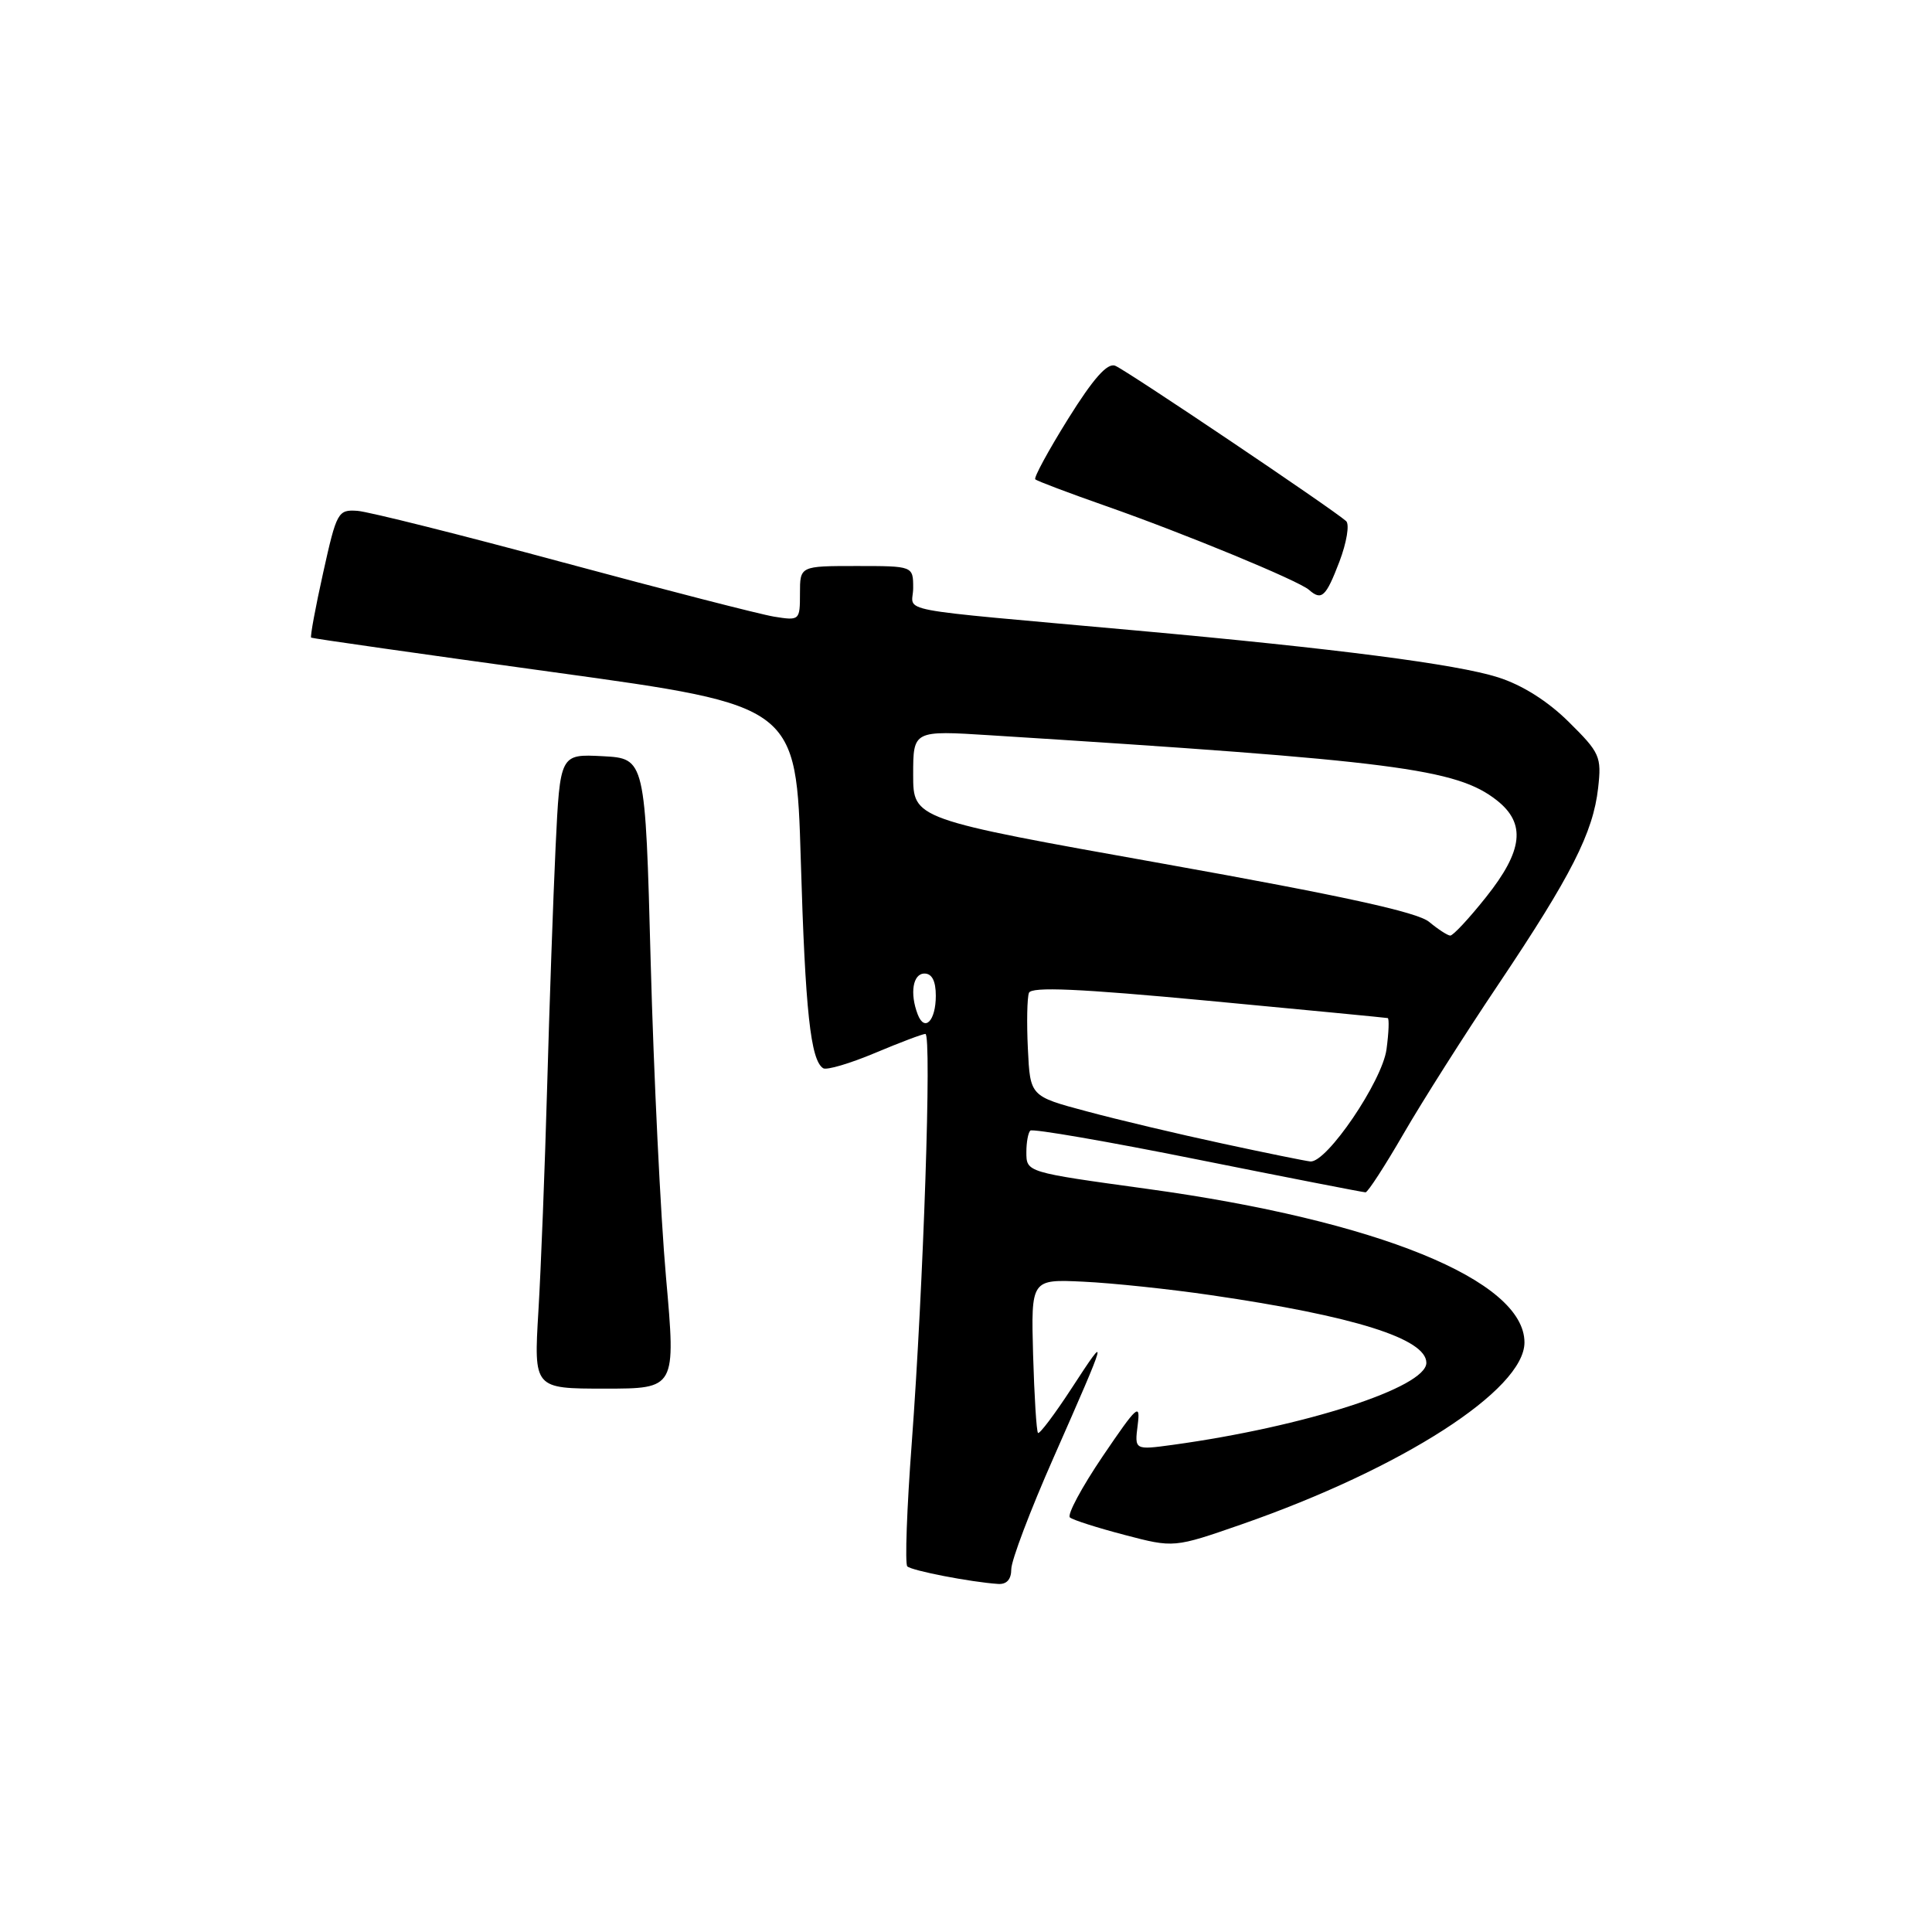 <?xml version="1.0" encoding="UTF-8" standalone="no"?>
<!DOCTYPE svg PUBLIC "-//W3C//DTD SVG 1.1//EN" "http://www.w3.org/Graphics/SVG/1.1/DTD/svg11.dtd" >
<svg xmlns="http://www.w3.org/2000/svg" xmlns:xlink="http://www.w3.org/1999/xlink" version="1.1" viewBox="0 0 256 256">
 <g >
 <path fill="currentColor"
d=" M 134.00 207.92 C 134.00 206.78 136.51 200.14 139.59 193.17 C 146.86 176.68 146.94 176.36 142.05 183.87 C 139.77 187.37 137.74 190.07 137.54 189.87 C 137.34 189.67 137.05 185.00 136.89 179.50 C 136.62 169.50 136.62 169.50 143.56 169.83 C 147.38 170.01 155.00 170.81 160.50 171.62 C 179.43 174.38 189.00 177.39 189.00 180.58 C 189.00 183.84 172.92 189.04 155.40 191.45 C 150.33 192.14 150.33 192.14 150.75 188.82 C 151.13 185.82 150.69 186.22 146.11 192.97 C 143.33 197.08 141.37 200.73 141.77 201.07 C 142.17 201.41 145.44 202.45 149.03 203.39 C 155.55 205.10 155.55 205.10 164.53 201.98 C 185.78 194.58 202.00 184.15 202.00 177.88 C 202.00 169.65 182.51 161.72 152.00 157.53 C 135.95 155.32 136.00 155.34 136.00 152.65 C 136.00 151.37 136.23 150.10 136.52 149.81 C 136.81 149.53 146.80 151.25 158.72 153.65 C 170.64 156.04 180.64 157.99 180.94 157.99 C 181.25 157.98 183.51 154.49 185.97 150.24 C 188.43 145.98 194.09 137.06 198.56 130.41 C 208.20 116.03 211.10 110.33 211.76 104.41 C 212.23 100.26 212.00 99.74 207.88 95.67 C 205.09 92.90 201.69 90.76 198.50 89.75 C 193.05 88.01 176.98 85.93 150.50 83.54 C 117.26 80.53 121.00 81.24 121.00 77.92 C 121.00 75.00 121.00 75.00 113.50 75.00 C 106.00 75.00 106.00 75.00 106.00 78.63 C 106.00 82.21 105.95 82.25 102.57 81.71 C 100.69 81.40 88.10 78.16 74.60 74.52 C 61.10 70.87 48.84 67.80 47.37 67.69 C 44.78 67.51 44.61 67.82 42.82 75.89 C 41.79 80.51 41.08 84.38 41.23 84.49 C 41.38 84.60 55.90 86.67 73.50 89.09 C 105.50 93.50 105.50 93.50 106.11 114.00 C 106.70 134.01 107.41 140.51 109.08 141.55 C 109.54 141.83 112.62 140.92 115.93 139.53 C 119.23 138.14 122.25 137.00 122.62 137.00 C 123.48 137.00 122.36 170.40 120.81 191.23 C 120.16 199.89 119.90 207.23 120.22 207.55 C 120.78 208.12 128.65 209.64 132.25 209.88 C 133.39 209.96 134.00 209.28 134.00 207.92 Z  M 88.25 169.25 C 87.53 161.14 86.62 142.35 86.22 127.50 C 85.50 100.50 85.50 100.50 79.85 100.20 C 74.21 99.91 74.21 99.91 73.62 112.20 C 73.30 118.97 72.80 133.28 72.50 144.00 C 72.20 154.72 71.68 168.11 71.34 173.75 C 70.73 184.00 70.73 184.00 80.14 184.00 C 89.56 184.00 89.56 184.00 88.25 169.25 Z  M 177.48 74.42 C 178.44 71.89 178.84 69.48 178.37 69.05 C 176.54 67.42 149.18 49.00 147.76 48.46 C 146.72 48.06 144.87 50.15 141.53 55.50 C 138.92 59.69 136.96 63.29 137.18 63.51 C 137.39 63.73 141.61 65.32 146.54 67.05 C 156.95 70.70 172.07 76.94 173.45 78.16 C 175.12 79.63 175.69 79.10 177.48 74.42 Z  M 162.00 151.53 C 156.22 150.29 148.12 148.37 144.00 147.26 C 136.50 145.26 136.50 145.26 136.20 138.98 C 136.03 135.53 136.10 132.19 136.34 131.56 C 136.66 130.72 142.92 130.99 160.14 132.61 C 172.99 133.82 183.67 134.85 183.88 134.90 C 184.09 134.96 184.02 136.82 183.72 139.04 C 183.15 143.27 175.80 154.09 173.63 153.90 C 173.01 153.84 167.78 152.78 162.00 151.53 Z  M 121.60 134.41 C 120.53 131.61 120.96 129.00 122.50 129.00 C 123.49 129.00 124.00 129.99 124.00 131.94 C 124.00 135.27 122.52 136.80 121.60 134.41 Z  M 189.36 122.15 C 187.83 120.87 177.86 118.69 154.11 114.44 C 121.00 108.53 121.00 108.53 121.00 102.66 C 121.00 96.78 121.00 96.78 131.25 97.43 C 184.91 100.81 193.00 101.85 198.34 106.05 C 202.22 109.11 201.82 112.71 196.91 118.87 C 194.67 121.69 192.53 123.99 192.16 123.97 C 191.80 123.95 190.54 123.13 189.36 122.15 Z "/>
</g>
</svg>